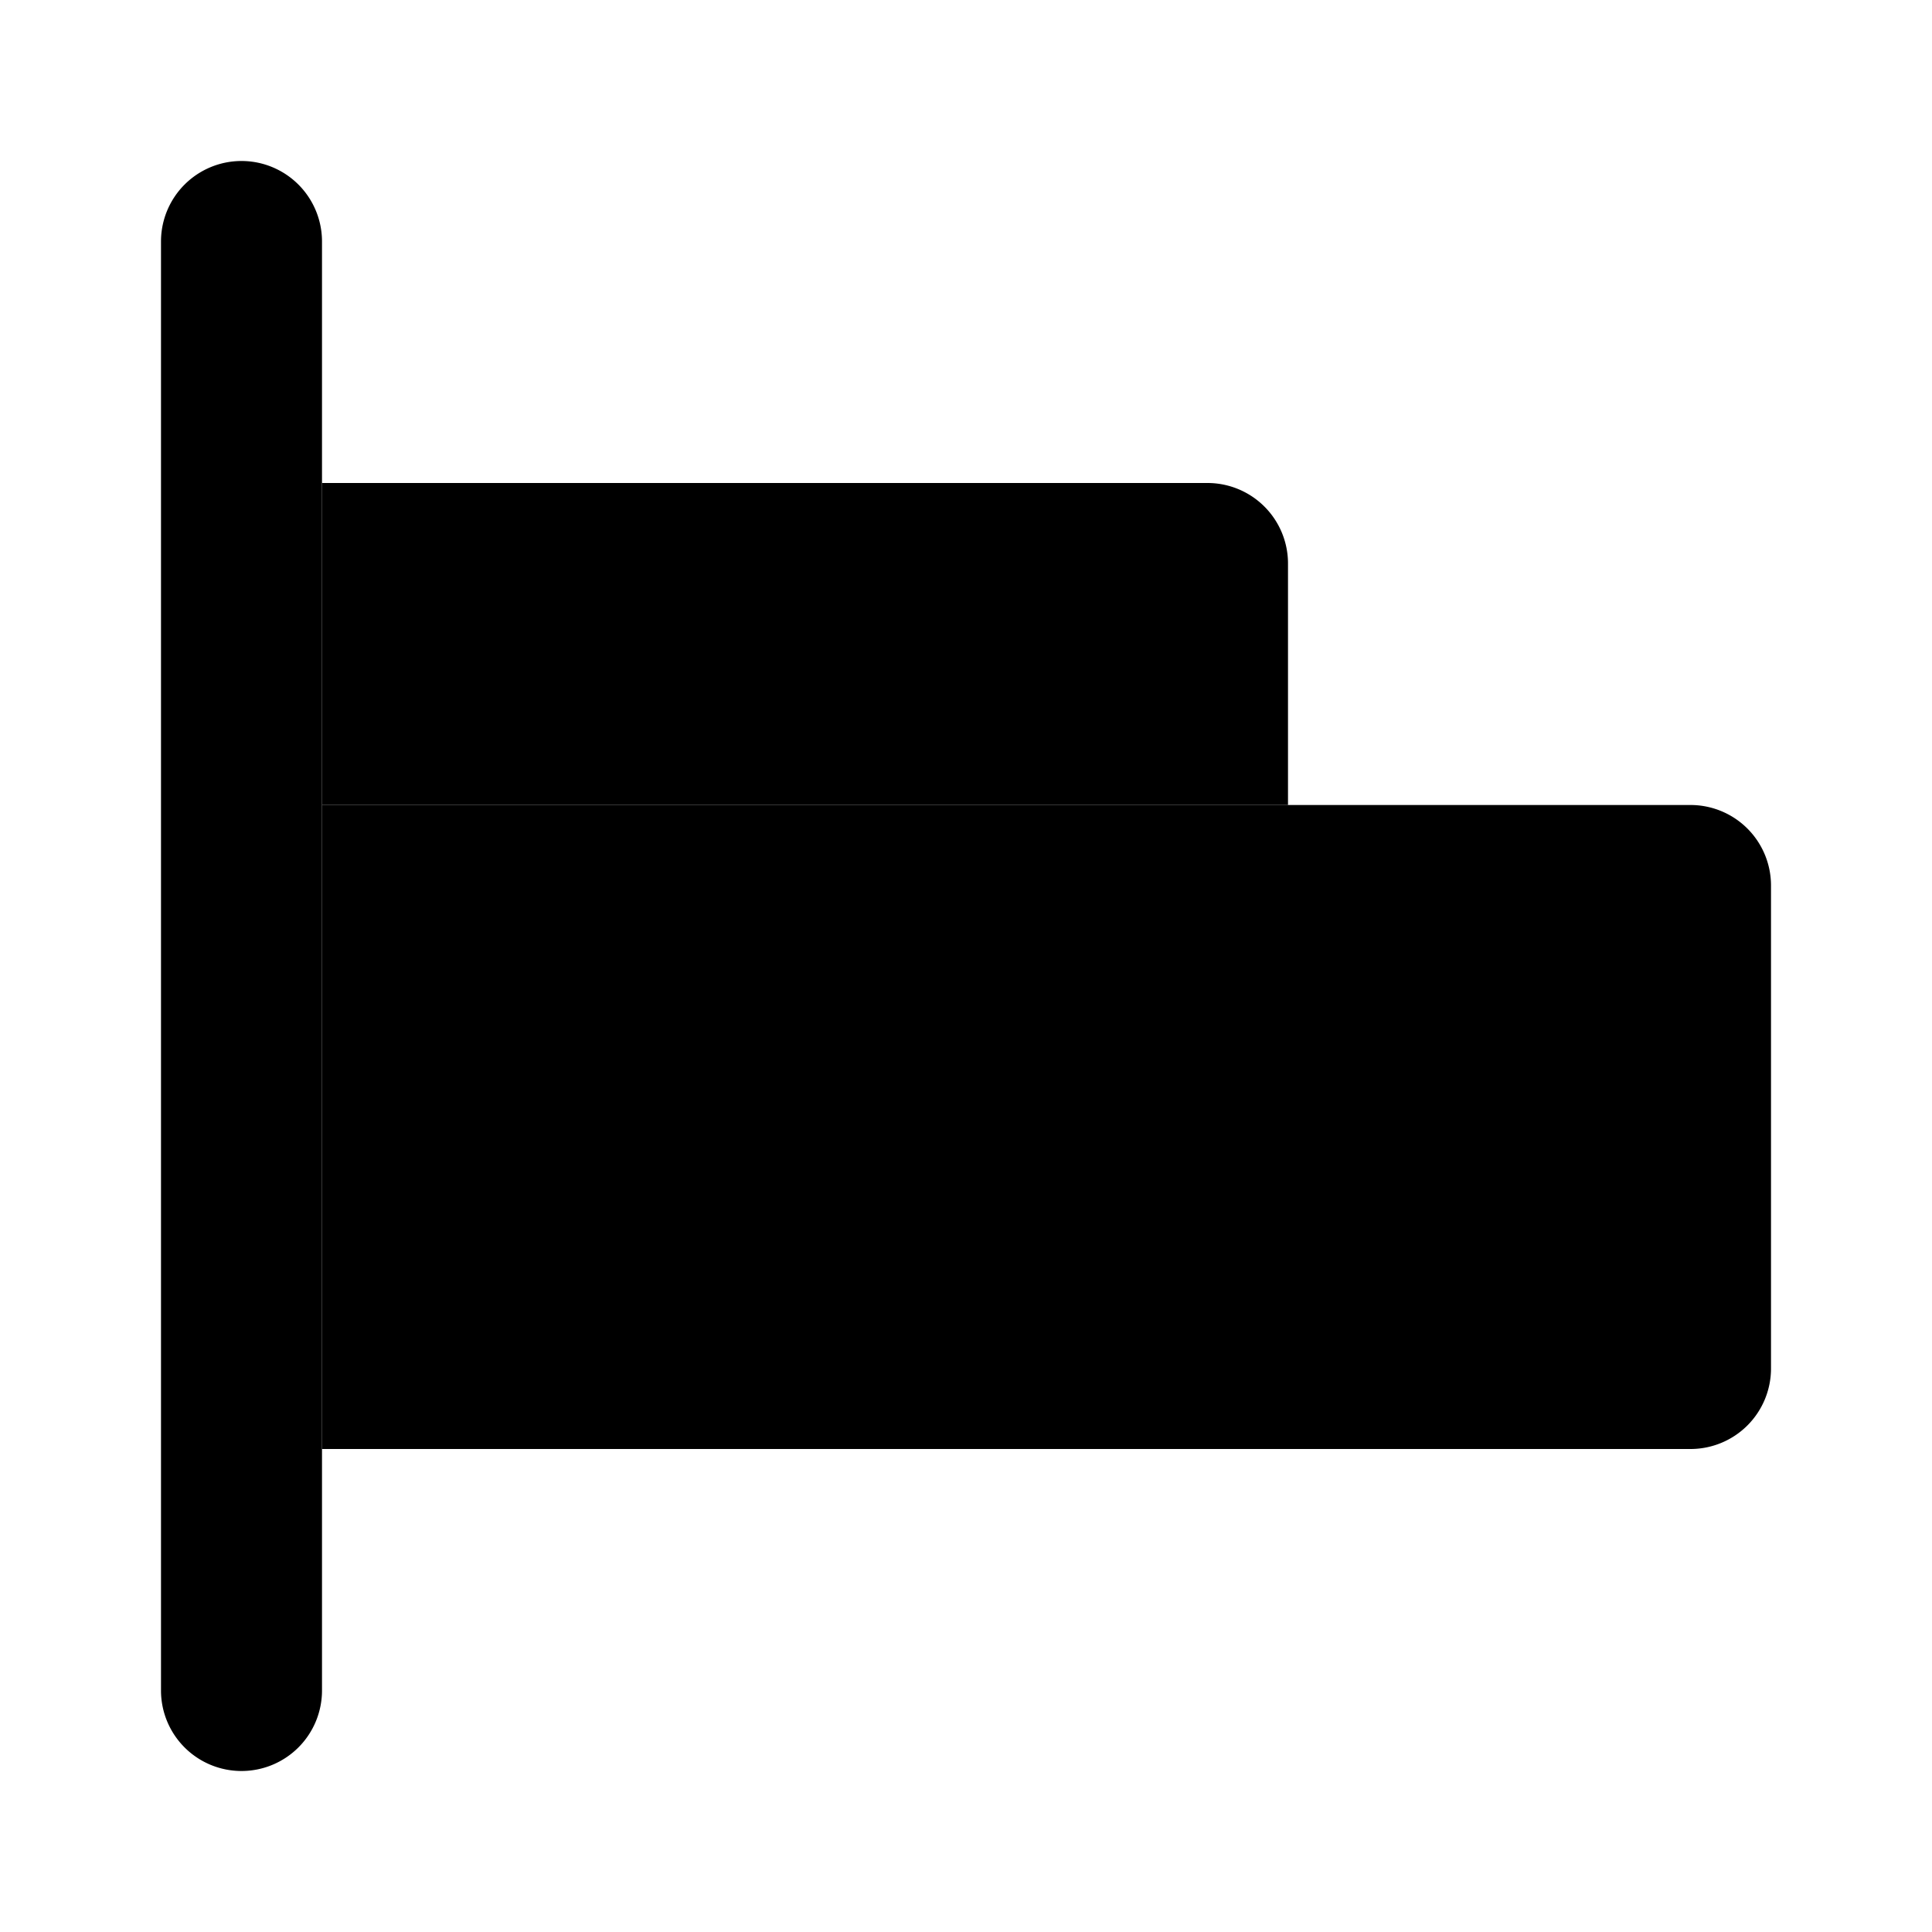 <svg xmlns="http://www.w3.org/2000/svg" enable-background="new 0 0 24 24" viewBox="0 0 24 24"><path class="uim-tertiary" d="M16 10H4V6h11a1 1 0 0 1 1 1v3z"/><path class="uim-primary" d="M21 18H4v-8h17a1 1 0 0 1 1 1v6a1 1 0 0 1-1 1z"/><path class="uim-quaternary" d="M3 22a1 1 0 0 1-1-.999V3a1 1 0 0 1 2 0v18a1 1 0 0 1-.999 1H3z"/></svg>